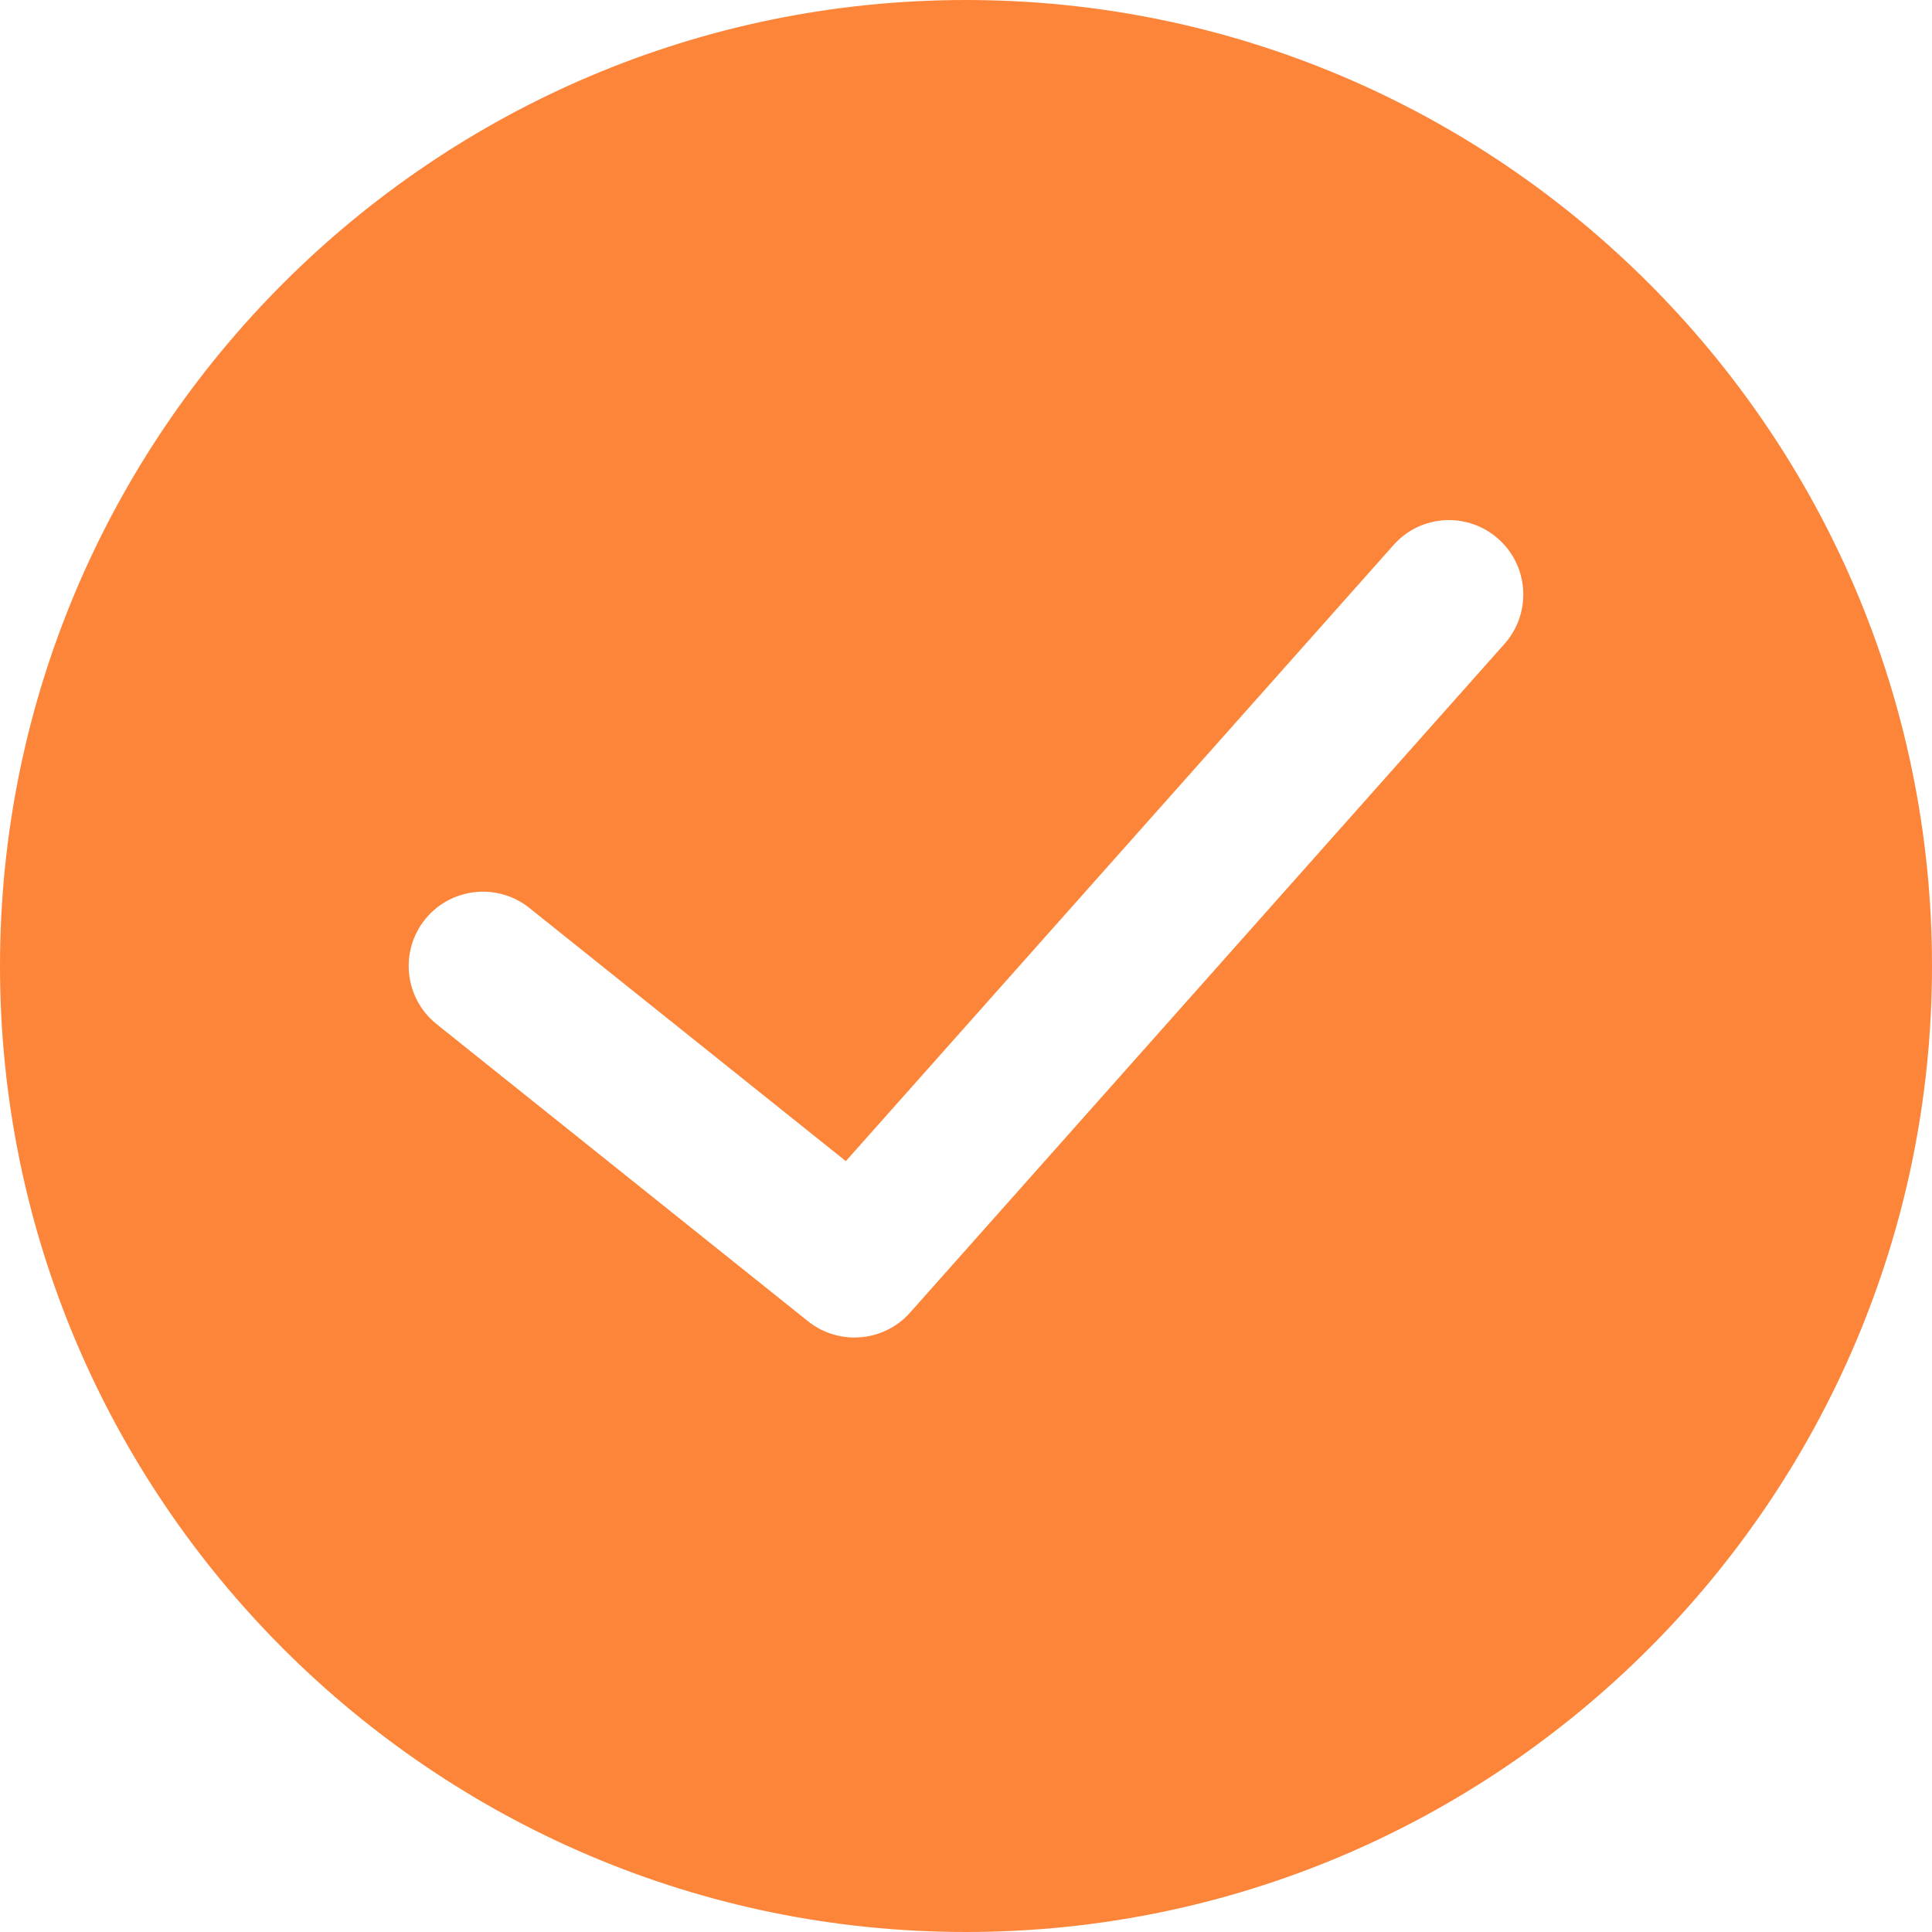 <svg width="20" height="20" viewBox="0 0 20 20" fill="none" xmlns="http://www.w3.org/2000/svg">
<path fill-rule="evenodd" clip-rule="evenodd" d="M10 0C4.486 0 0 4.485 0 10C0 15.514 4.486 20 10 20C15.514 20 20 15.514 20 10C20 4.485 15.514 0 10 0ZM15.575 6.665L9.421 13.588C9.27 13.758 9.058 13.846 8.846 13.846C8.677 13.846 8.507 13.791 8.365 13.678L4.519 10.601C4.188 10.336 4.134 9.851 4.399 9.519C4.664 9.188 5.149 9.134 5.48 9.399L8.756 12.02L14.425 5.643C14.707 5.324 15.193 5.296 15.511 5.579C15.828 5.861 15.857 6.347 15.575 6.665Z" fill="#FD853A"/>
</svg>

